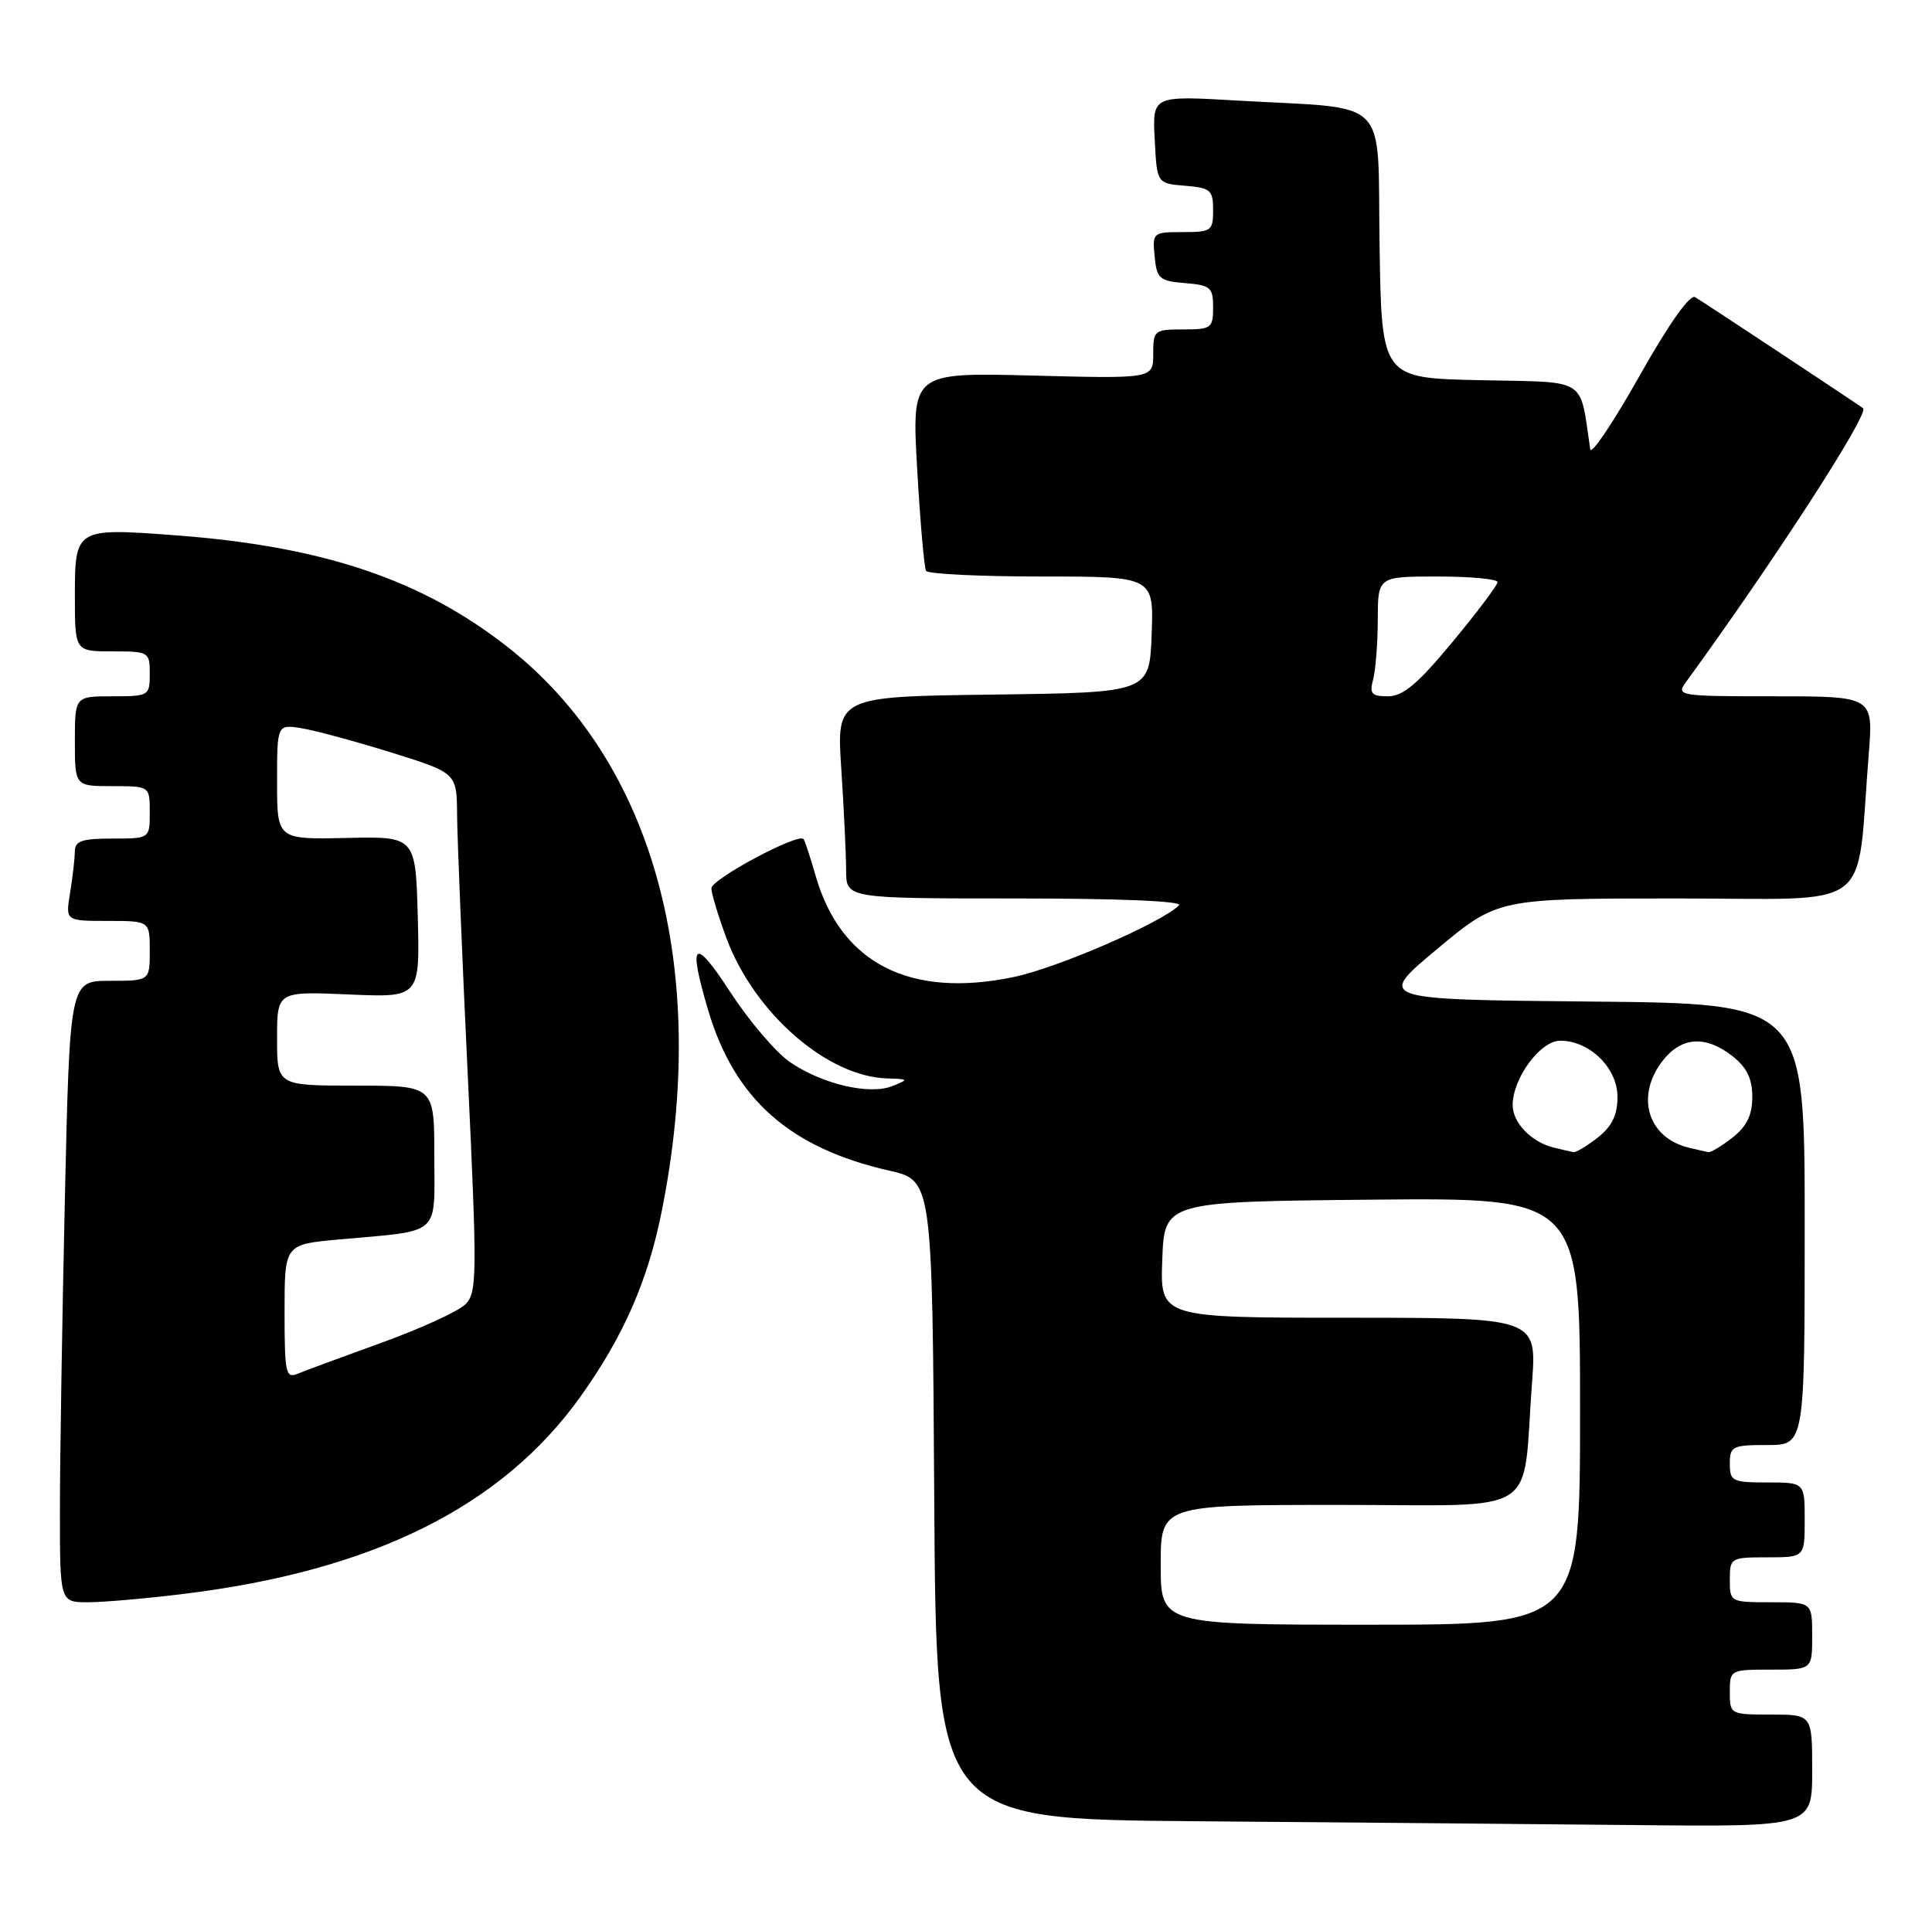 <?xml version="1.0" encoding="UTF-8" standalone="no"?>
<!DOCTYPE svg PUBLIC "-//W3C//DTD SVG 1.1//EN" "http://www.w3.org/Graphics/SVG/1.1/DTD/svg11.dtd" >
<svg xmlns="http://www.w3.org/2000/svg" xmlns:xlink="http://www.w3.org/1999/xlink" version="1.1" viewBox="0 0 258 256">
 <g >
 <path fill="currentColor"
d=" M 242.00 236.50 C 242.00 229.00 242.00 229.00 236.50 229.00 C 231.06 229.00 231.00 228.97 231.00 226.00 C 231.00 223.03 231.06 223.00 236.50 223.00 C 242.00 223.00 242.00 223.00 242.00 218.50 C 242.00 214.00 242.00 214.00 236.50 214.00 C 231.06 214.00 231.00 213.97 231.00 211.00 C 231.00 208.07 231.11 208.00 236.00 208.00 C 241.00 208.00 241.00 208.00 241.00 203.00 C 241.00 198.00 241.00 198.00 236.00 198.00 C 231.33 198.00 231.00 197.83 231.00 195.50 C 231.00 193.17 231.33 193.00 236.00 193.00 C 241.00 193.00 241.00 193.00 241.00 163.52 C 241.00 134.03 241.00 134.03 212.41 133.77 C 183.82 133.50 183.82 133.50 191.92 126.75 C 200.02 120.00 200.02 120.00 223.91 120.00 C 250.76 120.00 247.83 122.20 249.55 100.75 C 250.17 93.00 250.17 93.00 236.96 93.00 C 224.21 93.00 223.80 92.94 225.13 91.12 C 236.84 75.04 249.67 55.22 248.80 54.53 C 248.20 54.05 227.47 40.34 226.37 39.69 C 225.66 39.28 222.86 43.25 218.91 50.26 C 215.43 56.44 212.48 60.83 212.36 60.00 C 210.90 50.25 212.23 51.09 197.71 50.78 C 184.50 50.50 184.50 50.50 184.23 32.83 C 183.91 12.51 185.99 14.63 165.20 13.43 C 153.89 12.77 153.89 12.77 154.20 18.64 C 154.50 24.50 154.50 24.50 158.25 24.81 C 161.66 25.09 162.00 25.39 162.00 28.06 C 162.00 30.83 161.77 31.00 157.94 31.00 C 153.95 31.00 153.88 31.07 154.19 34.25 C 154.47 37.22 154.83 37.53 158.25 37.81 C 161.66 38.09 162.00 38.39 162.00 41.06 C 162.00 43.82 161.76 44.00 158.00 44.00 C 154.14 44.00 154.00 44.12 154.00 47.29 C 154.00 50.58 154.00 50.58 137.87 50.16 C 121.75 49.75 121.75 49.75 122.48 62.63 C 122.88 69.71 123.42 75.84 123.67 76.25 C 123.91 76.66 130.86 77.00 139.10 77.00 C 154.08 77.00 154.08 77.00 153.79 84.75 C 153.50 92.50 153.50 92.50 132.60 92.77 C 111.70 93.04 111.70 93.04 112.35 102.77 C 112.70 108.12 112.99 114.19 112.99 116.25 C 113.00 120.00 113.00 120.00 135.70 120.00 C 149.55 120.00 158.03 120.36 157.45 120.92 C 155.00 123.30 141.24 129.26 135.39 130.49 C 121.53 133.39 112.29 128.68 108.93 117.00 C 108.22 114.53 107.49 112.31 107.31 112.07 C 106.63 111.20 95.00 117.41 95.00 118.65 C 95.00 119.35 95.92 122.37 97.03 125.36 C 100.78 135.36 110.49 143.81 118.50 144.04 C 121.36 144.12 121.39 144.17 119.19 145.05 C 116.12 146.29 109.81 144.81 105.48 141.85 C 103.61 140.56 100.03 136.36 97.53 132.52 C 92.65 125.00 91.82 125.68 94.58 134.96 C 98.10 146.81 105.48 153.34 118.74 156.35 C 124.50 157.66 124.50 157.66 124.76 200.32 C 125.02 242.97 125.02 242.97 159.76 243.25 C 178.87 243.40 205.19 243.63 218.25 243.76 C 242.00 244.00 242.00 244.00 242.00 236.50 Z  M 24.50 212.89 C 49.83 209.79 67.02 201.23 77.53 186.52 C 83.26 178.48 86.49 171.12 88.35 161.87 C 94.87 129.38 87.37 101.80 67.82 86.44 C 56.31 77.40 43.13 72.96 23.35 71.49 C 10.11 70.50 10.00 70.56 10.00 79.57 C 10.00 87.00 10.00 87.00 15.00 87.00 C 19.89 87.00 20.00 87.07 20.00 90.00 C 20.00 92.93 19.89 93.00 15.00 93.00 C 10.00 93.00 10.00 93.00 10.00 99.00 C 10.00 105.00 10.00 105.00 15.00 105.00 C 20.00 105.00 20.00 105.00 20.00 108.50 C 20.00 112.00 20.00 112.00 15.00 112.00 C 10.91 112.00 10.00 112.32 9.99 113.75 C 9.98 114.71 9.70 117.19 9.36 119.25 C 8.74 123.00 8.74 123.00 14.37 123.00 C 20.00 123.00 20.00 123.00 20.00 127.00 C 20.00 131.00 20.00 131.00 14.66 131.00 C 9.32 131.00 9.32 131.00 8.66 160.25 C 8.30 176.34 8.00 195.01 8.00 201.75 C 8.00 214.00 8.00 214.00 11.75 214.00 C 13.81 214.00 19.55 213.50 24.50 212.89 Z  M 155.00 209.00 C 155.00 201.00 155.00 201.00 178.91 201.00 C 206.16 201.00 203.24 202.85 204.58 184.75 C 205.24 176.00 205.24 176.00 180.08 176.00 C 154.92 176.00 154.92 176.00 155.21 168.25 C 155.50 160.50 155.50 160.50 183.25 160.23 C 211.00 159.97 211.00 159.97 211.00 188.48 C 211.00 217.00 211.00 217.00 183.00 217.00 C 155.00 217.00 155.00 217.00 155.00 209.00 Z  M 207.50 153.28 C 204.51 152.55 202.00 149.96 202.00 147.60 C 202.01 144.00 205.70 139.00 208.35 139.00 C 212.29 139.00 216.00 142.64 216.00 146.50 C 216.00 148.93 215.28 150.42 213.37 151.93 C 211.92 153.07 210.45 153.95 210.12 153.88 C 209.78 153.82 208.60 153.55 207.50 153.28 Z  M 225.50 153.28 C 220.00 151.94 218.36 146.36 222.07 141.63 C 224.57 138.46 227.79 138.26 231.37 141.07 C 233.28 142.58 234.00 144.07 234.00 146.50 C 234.00 148.93 233.28 150.42 231.37 151.93 C 229.92 153.07 228.45 153.95 228.12 153.88 C 227.78 153.82 226.60 153.55 225.50 153.28 Z  M 183.37 90.75 C 183.70 89.51 183.98 85.91 183.99 82.75 C 184.00 77.00 184.00 77.00 192.00 77.00 C 196.40 77.00 199.99 77.34 199.98 77.75 C 199.98 78.16 197.27 81.76 193.96 85.75 C 189.33 91.34 187.36 93.00 185.36 93.00 C 183.16 93.00 182.86 92.66 183.37 90.75 Z  M 38.00 175.21 C 38.00 166.20 38.00 166.20 45.25 165.55 C 59.08 164.30 58.00 165.24 58.00 154.42 C 58.00 145.00 58.00 145.00 47.50 145.00 C 37.00 145.00 37.00 145.00 37.00 138.70 C 37.00 132.41 37.00 132.41 46.54 132.82 C 56.07 133.24 56.07 133.24 55.79 122.48 C 55.50 111.71 55.50 111.71 46.25 111.92 C 37.00 112.12 37.00 112.12 37.00 104.43 C 37.00 96.74 37.00 96.74 40.30 97.27 C 42.11 97.57 47.51 99.03 52.30 100.52 C 61.00 103.24 61.00 103.24 61.04 108.87 C 61.07 111.97 61.70 127.55 62.46 143.50 C 63.73 170.34 63.71 172.63 62.17 174.19 C 61.25 175.12 56.23 177.43 51.00 179.32 C 45.77 181.21 40.71 183.08 39.75 183.48 C 38.16 184.15 38.00 183.40 38.00 175.21 Z "/>
</g>
</svg>